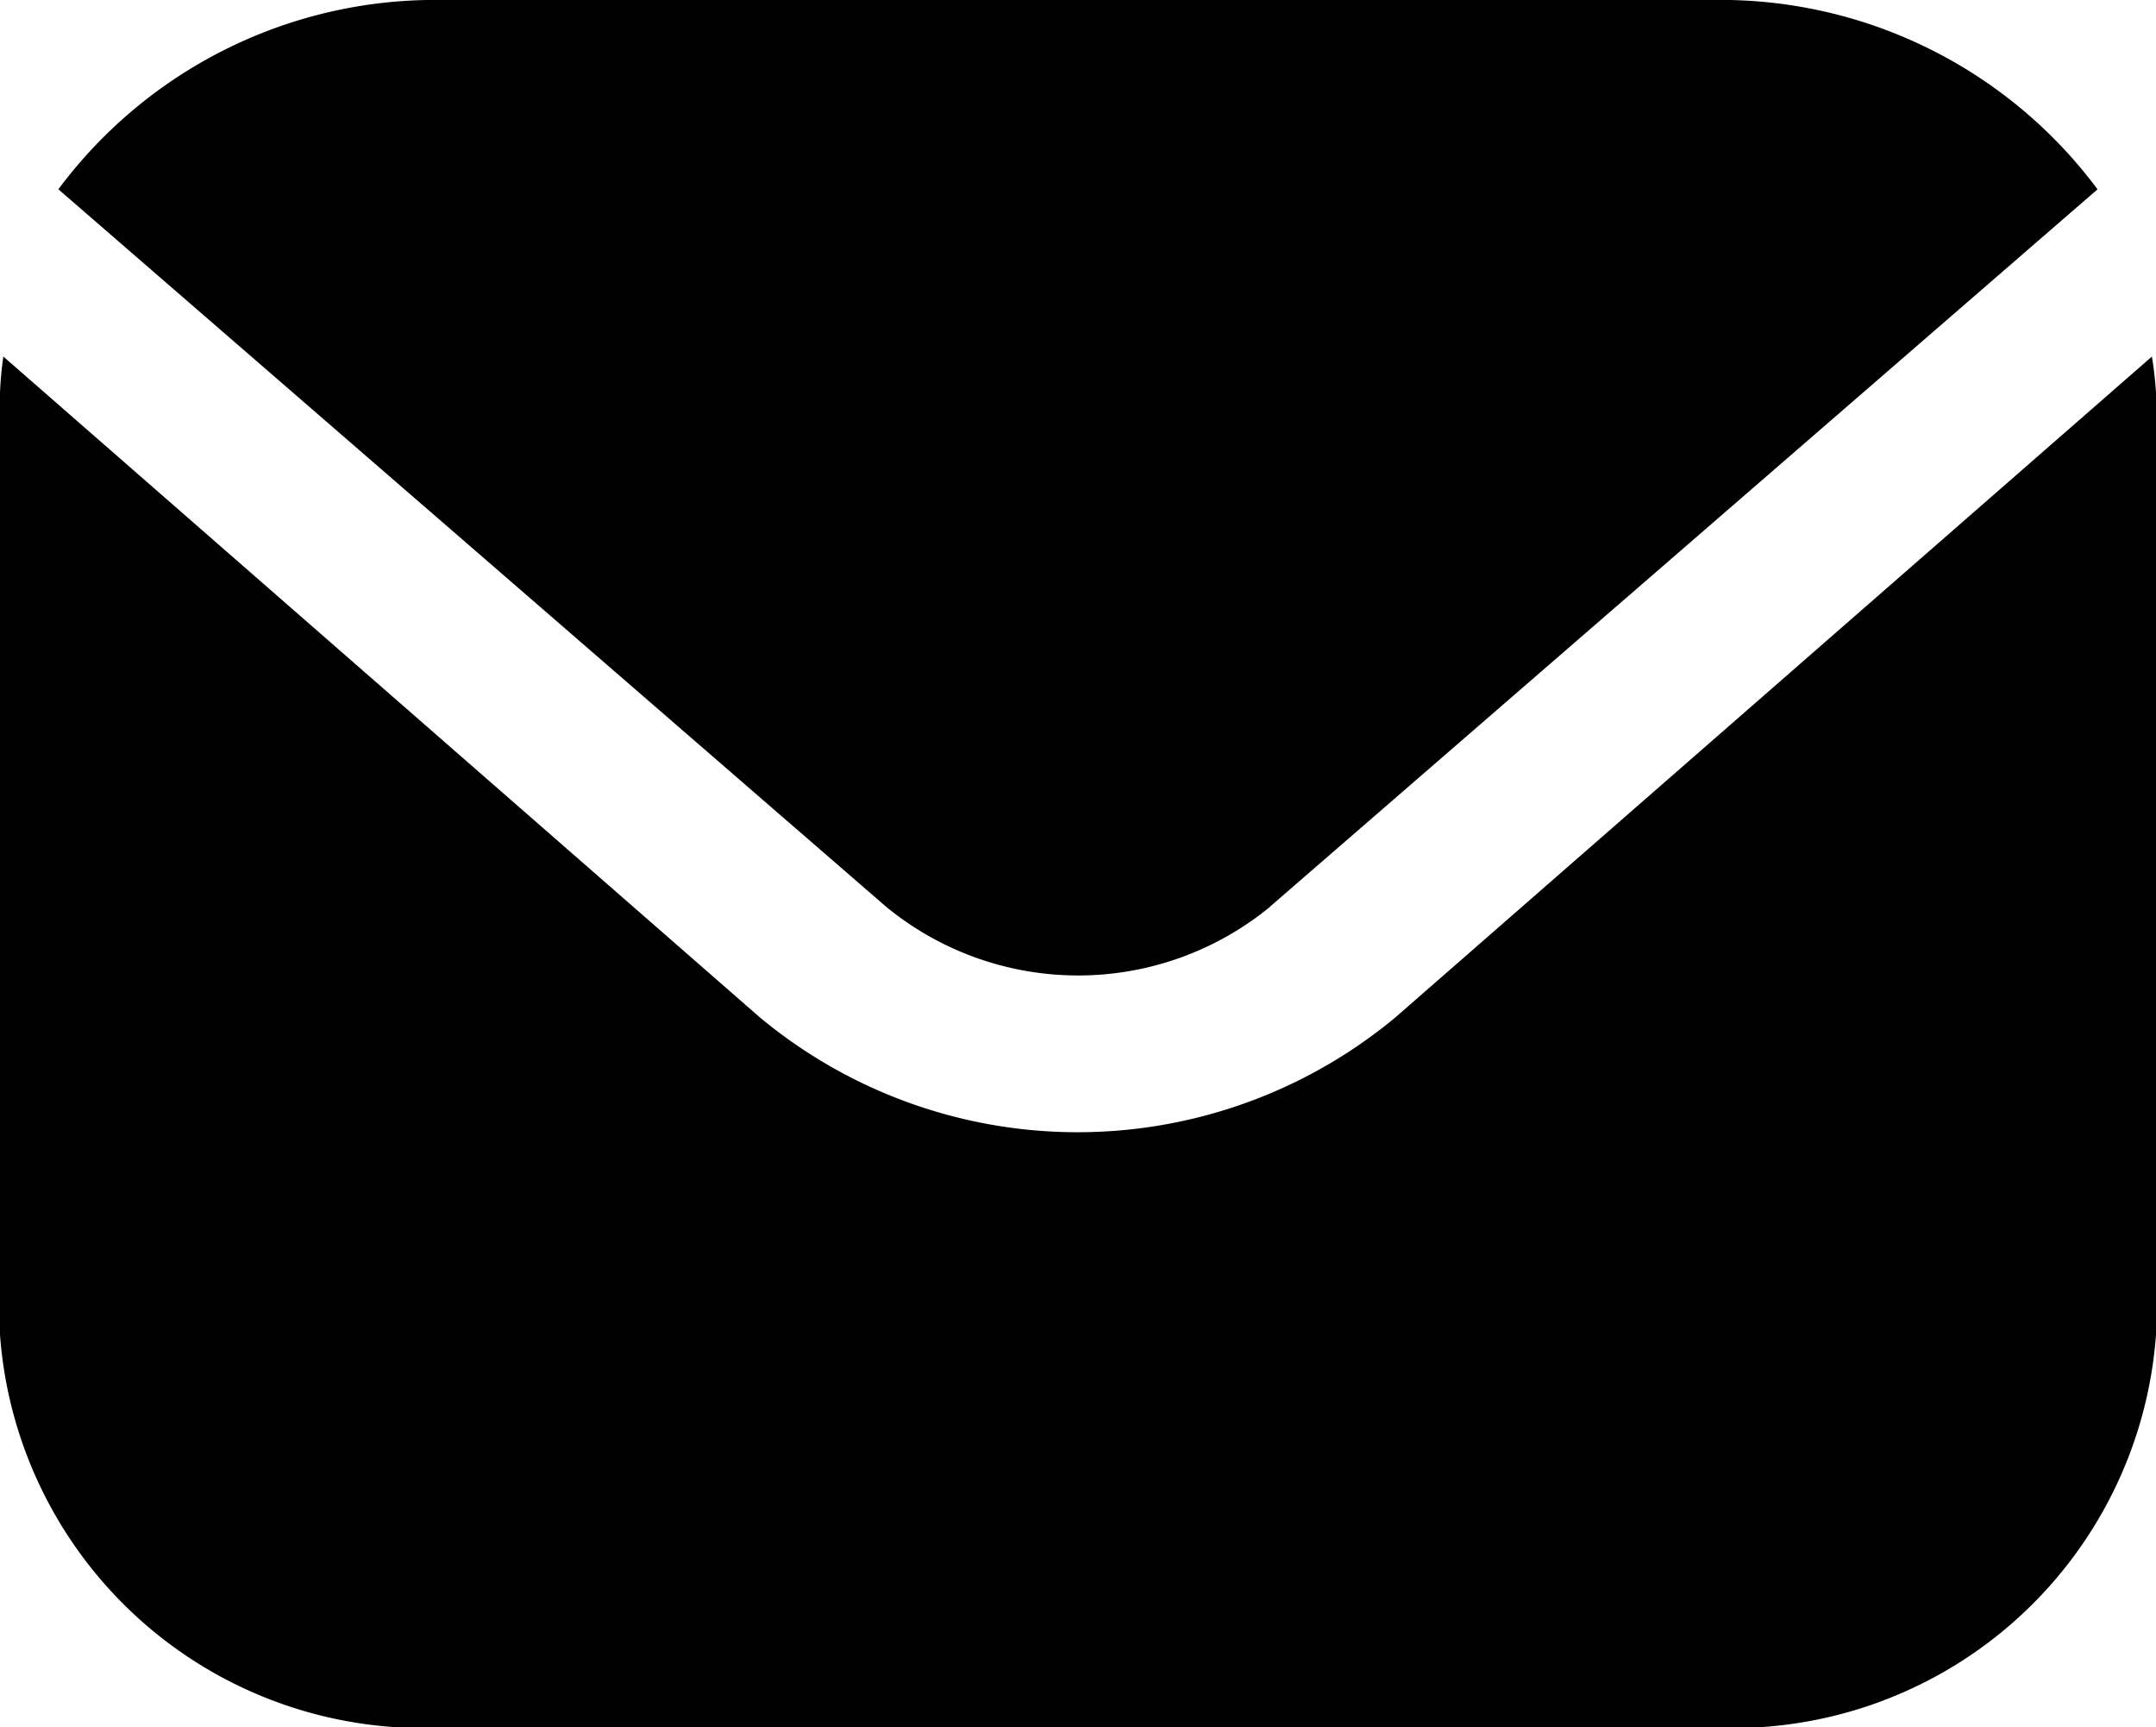 <svg xmlns="http://www.w3.org/2000/svg" width="19.947" height="15.976" viewBox="0 0 19.947 15.976">
  <g id="envelope" transform="translate(0 -1)">
    <path id="Path_5103" data-name="Path 5103" d="M19.909,5.542l-7,6.113a4.6,4.6,0,0,1-5.878,0l-7-6.113A3.258,3.258,0,0,0,0,5.875v8.714A3.925,3.925,0,0,0,4.156,18.22H15.791a3.925,3.925,0,0,0,4.156-3.631V5.875A3.258,3.258,0,0,0,19.909,5.542Z" transform="translate(0 -1.244)"/>
    <path id="Path_5104" data-name="Path 5104" d="M11.955,9.385,19.61,2.751A4.346,4.346,0,0,0,16.043,1H4.311A4.346,4.346,0,0,0,.744,2.751L8.4,9.385a2.8,2.8,0,0,0,3.557,0Z" transform="translate(-0.204)"/>
  </g>
</svg>
